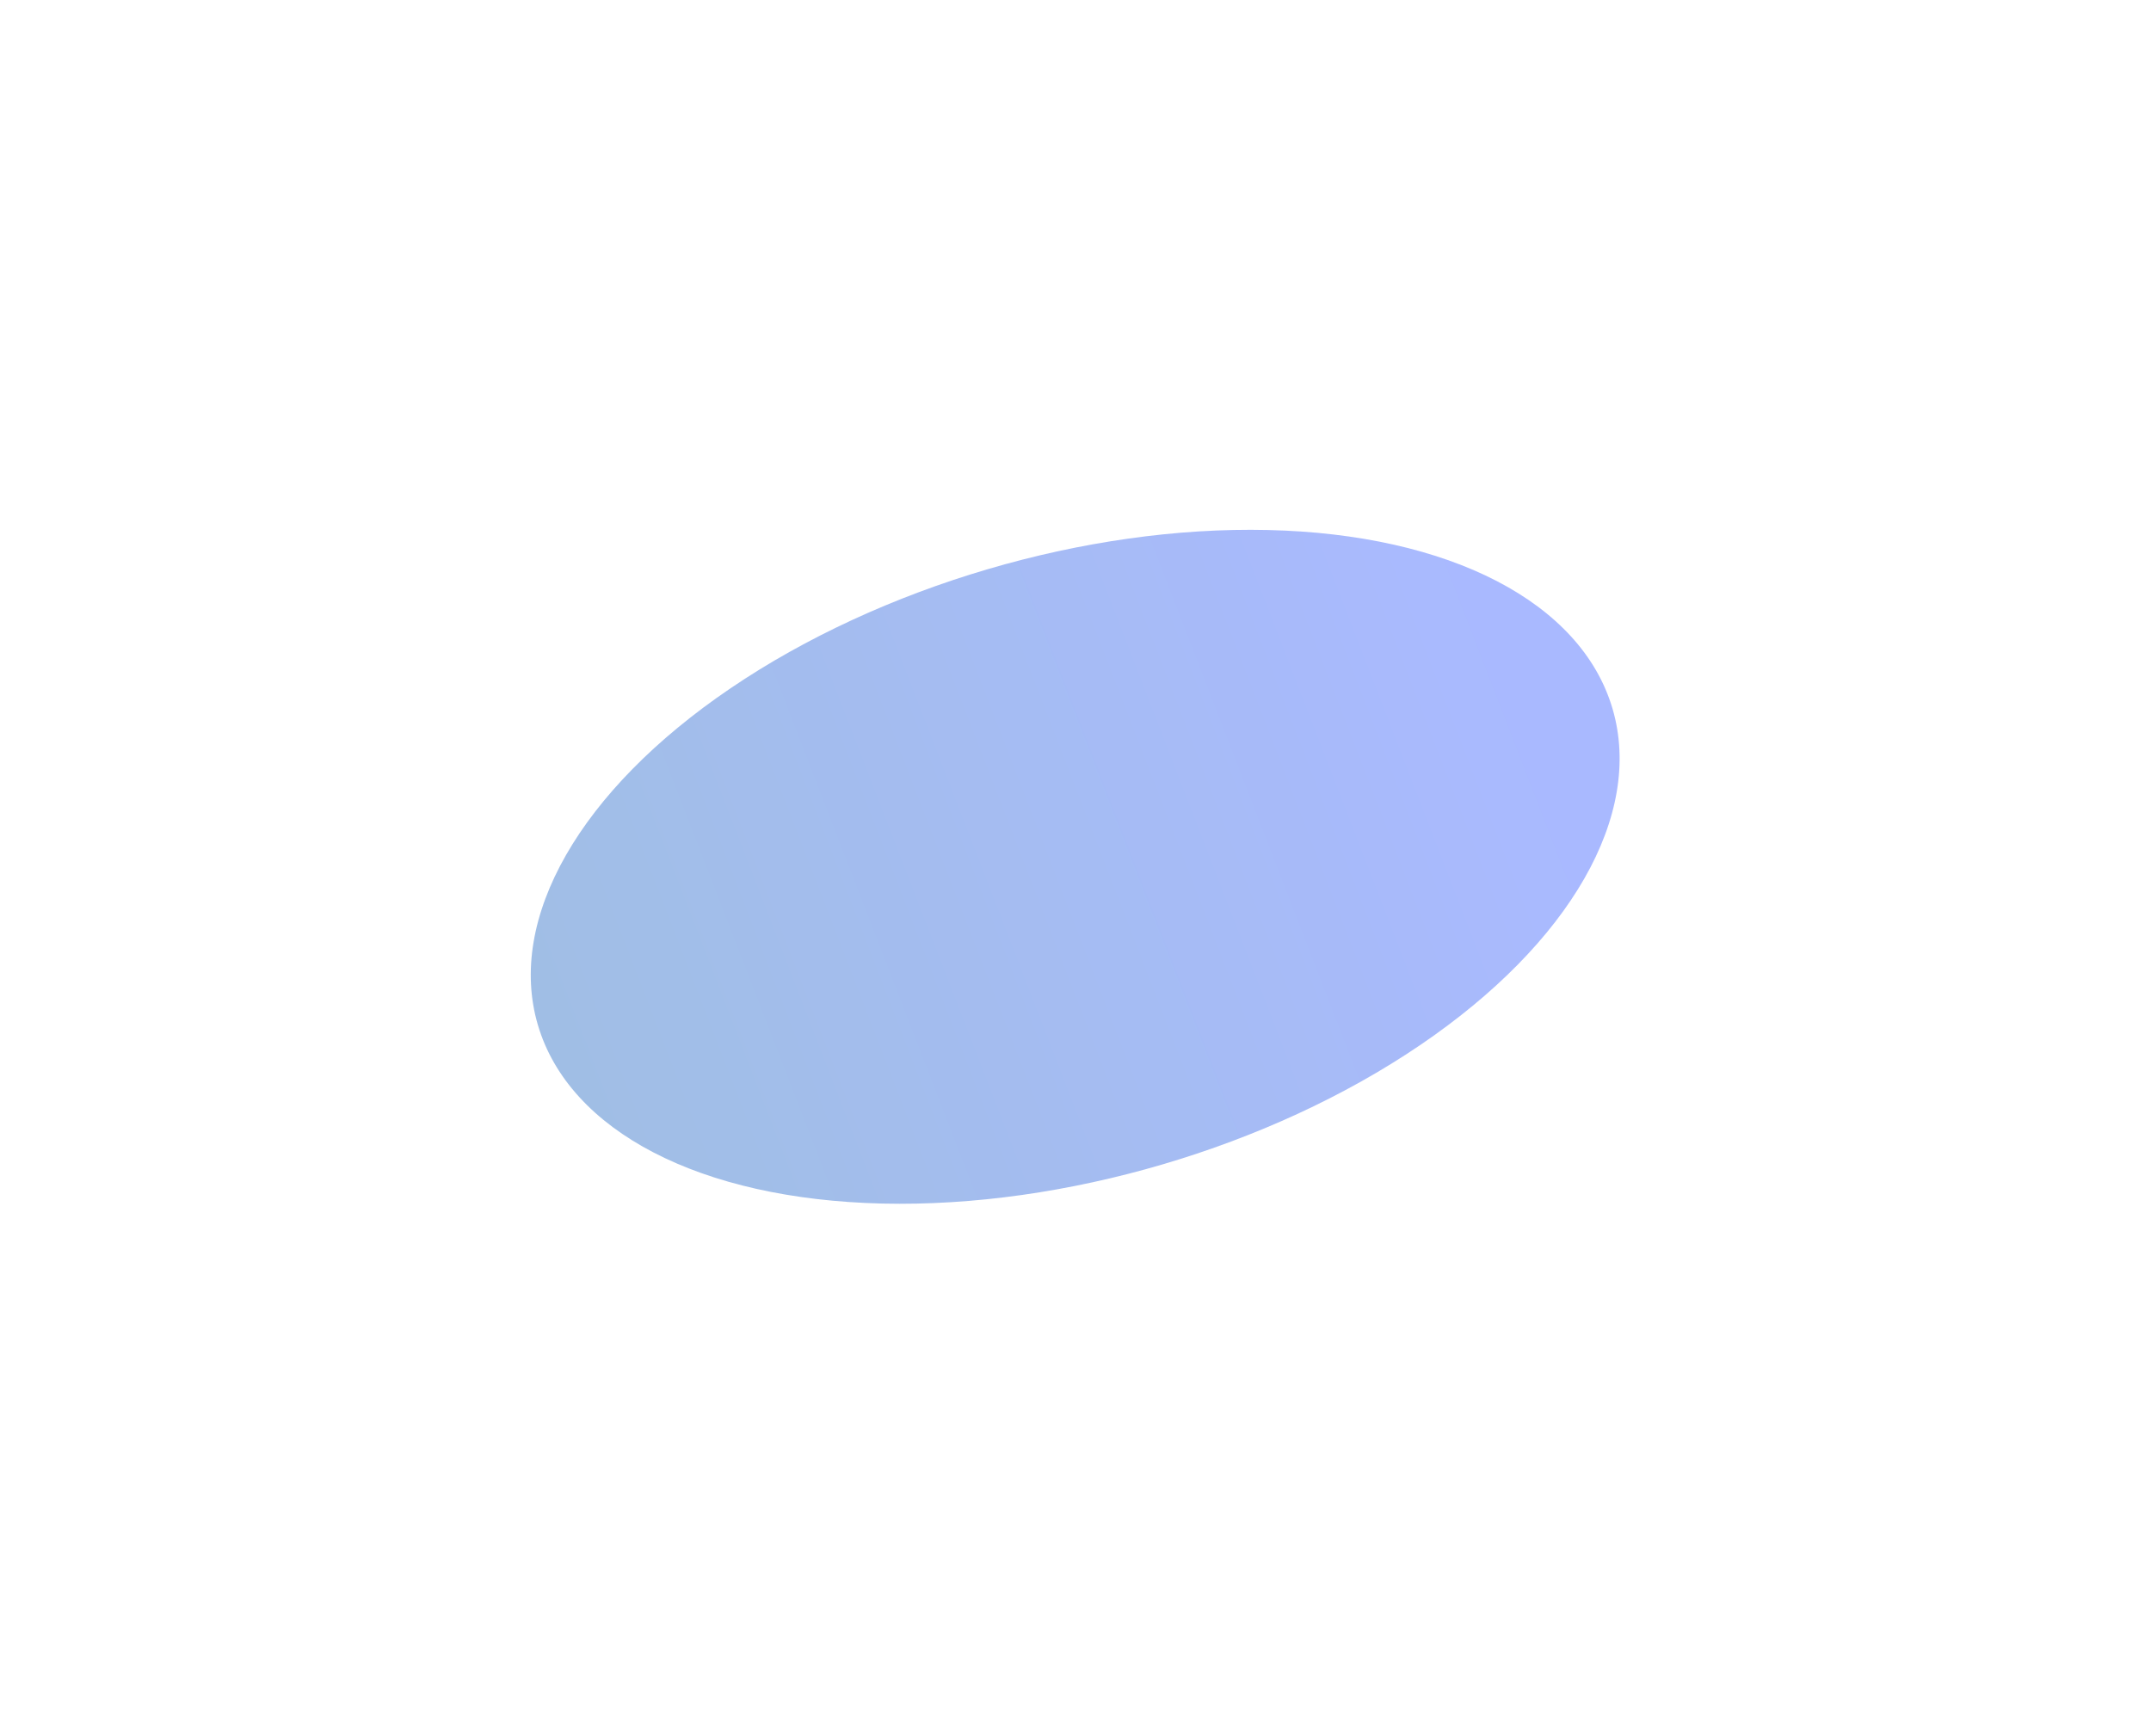 <svg width="586" height="473" viewBox="0 0 586 473" fill="none" xmlns="http://www.w3.org/2000/svg">
<g opacity="0.64" filter="url(#filter0_f_402_1213)">
<ellipse cx="292.915" cy="236.179" rx="152.595" ry="84.516" transform="rotate(-16.407 292.915 236.179)" fill="url(#paint0_linear_402_1213)" fill-opacity="0.6"/>
</g>
<defs>
<filter id="filter0_f_402_1213" x="0.332" y="0.095" width="585.166" height="472.168" filterUnits="userSpaceOnUse" color-interpolation-filters="sRGB">
<feFlood flood-opacity="0" result="BackgroundImageFix"/>
<feBlend mode="normal" in="SourceGraphic" in2="BackgroundImageFix" result="shape"/>
<feGaussianBlur stdDeviation="72.123" result="effect1_foregroundBlur_402_1213"/>
</filter>
<linearGradient id="paint0_linear_402_1213" x1="140.32" y1="275.419" x2="444.236" y2="250.268" gradientUnits="userSpaceOnUse">
<stop stop-color="#0857BA"/>
<stop offset="0.927" stop-color="#204AFF"/>
</linearGradient>
</defs>
</svg>

